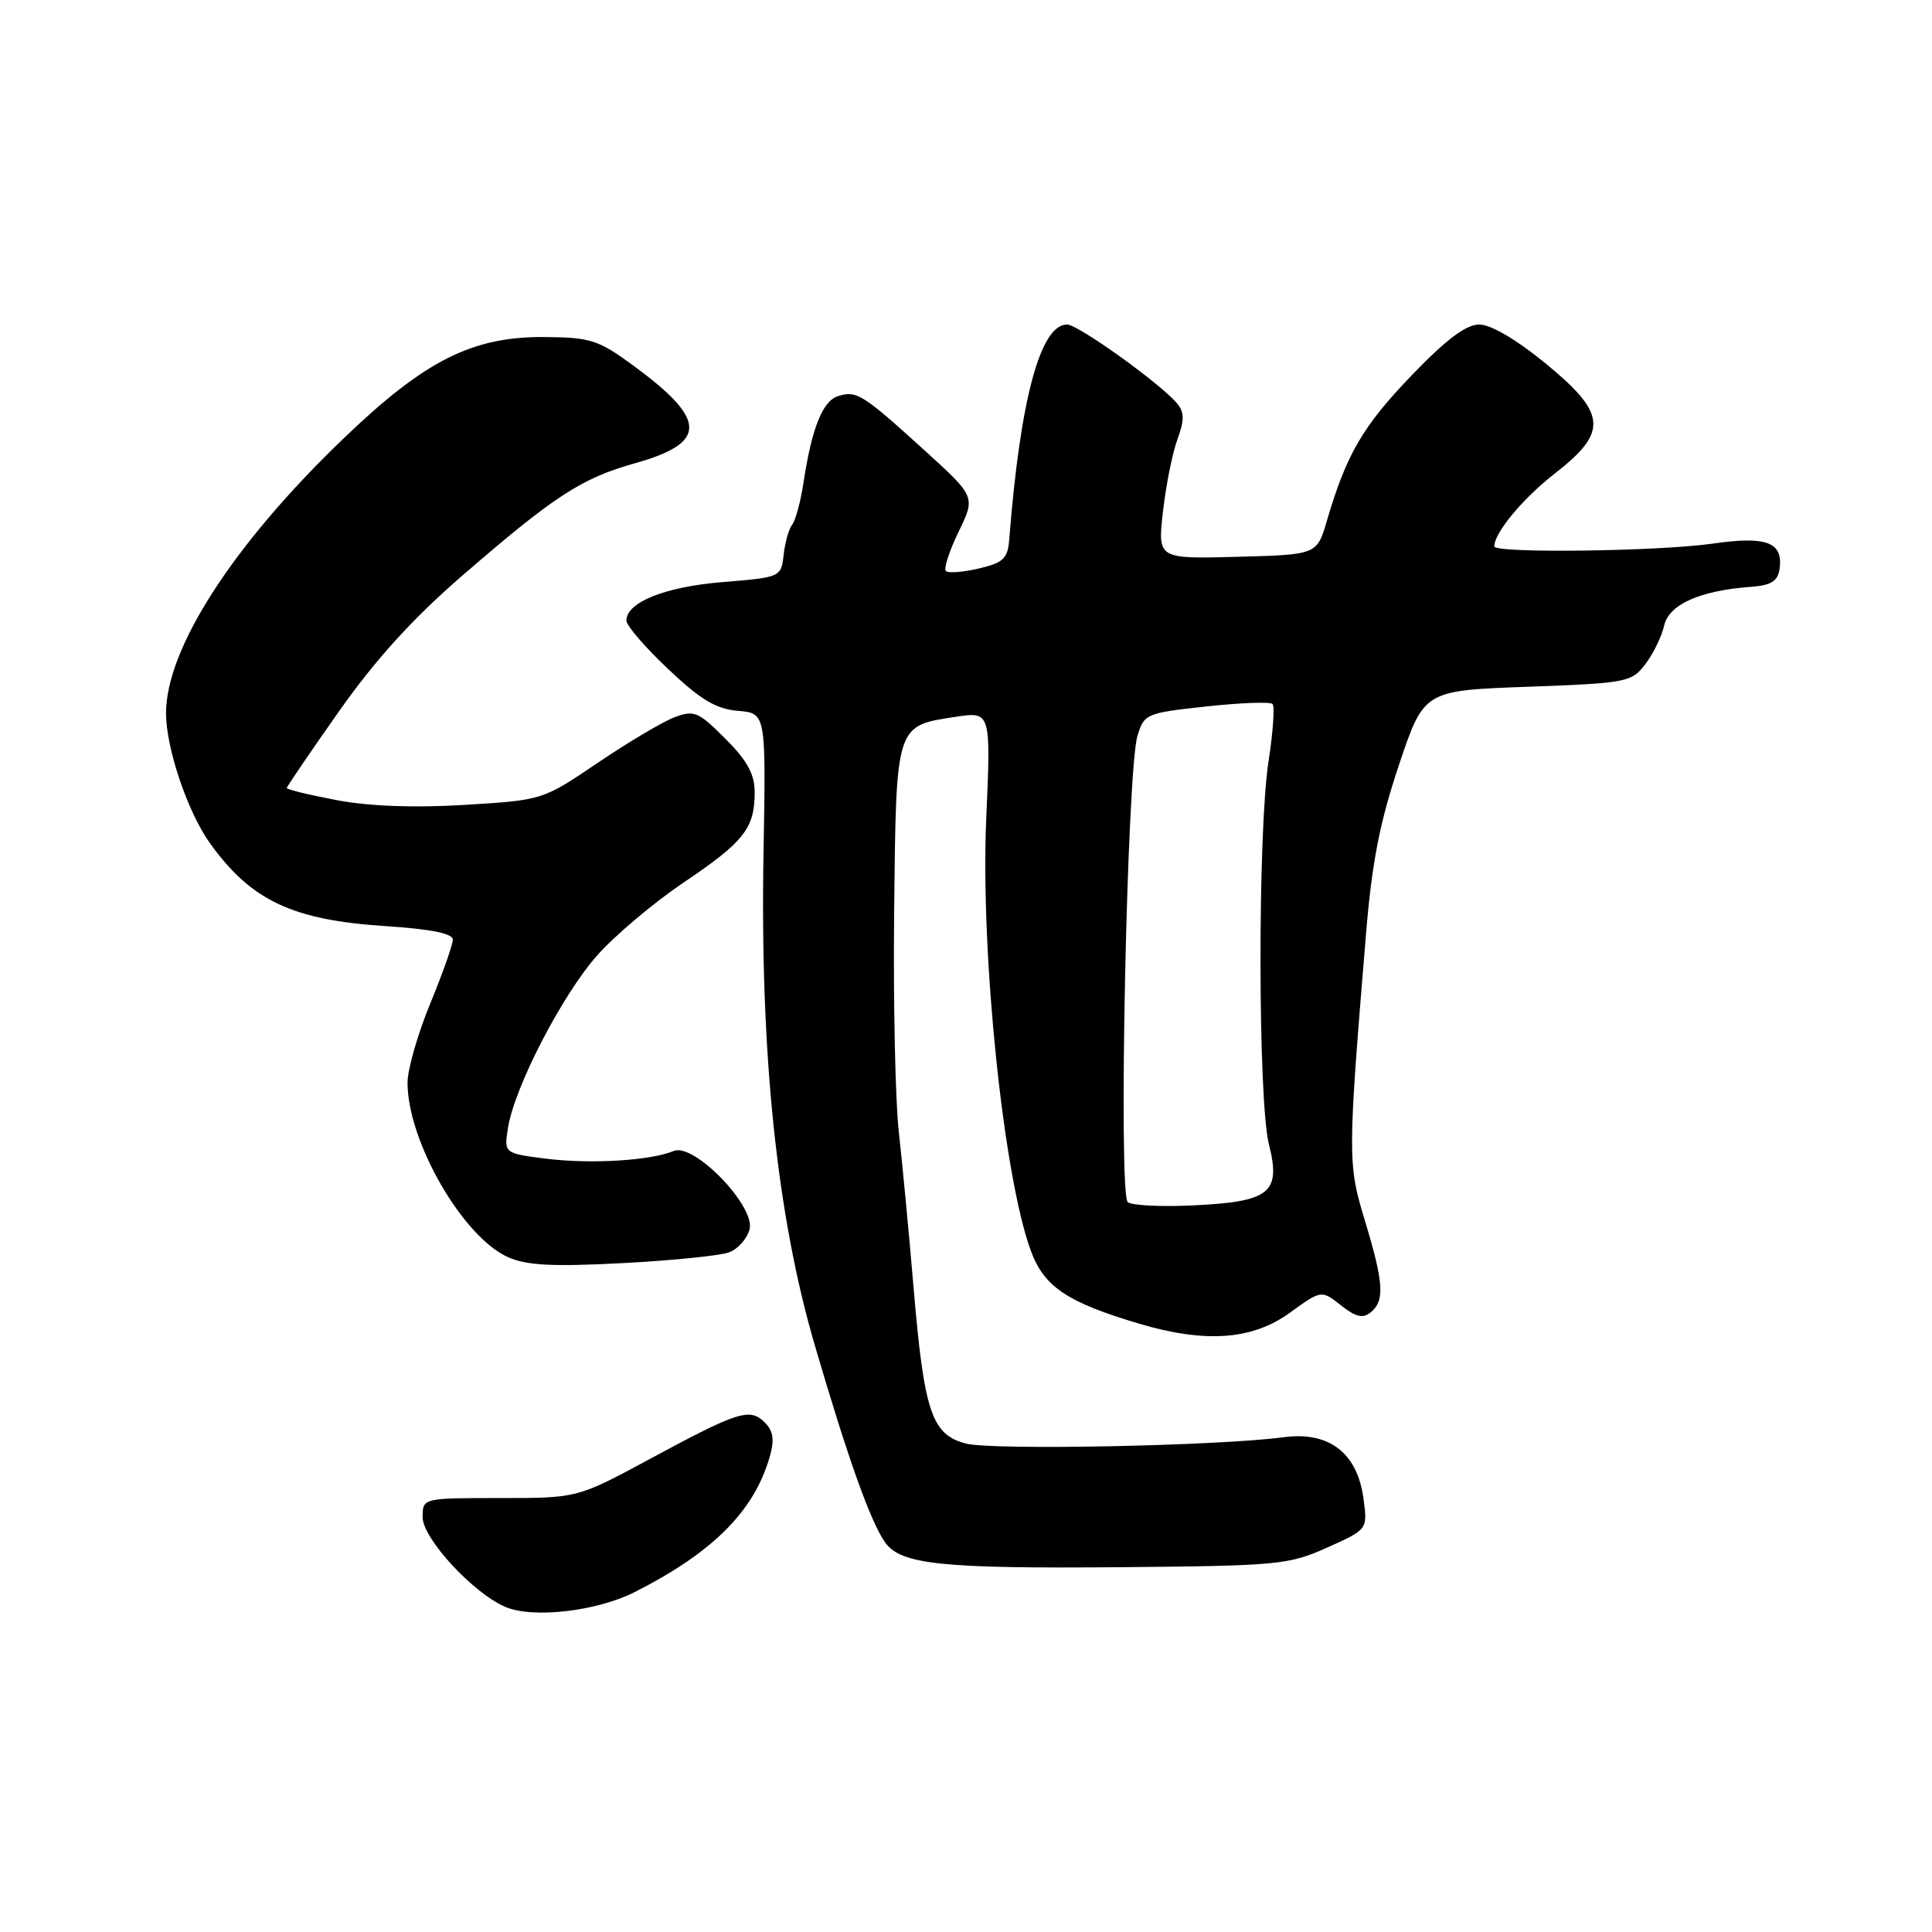 <?xml version="1.0" encoding="UTF-8" standalone="no"?>
<!DOCTYPE svg PUBLIC "-//W3C//DTD SVG 1.1//EN" "http://www.w3.org/Graphics/SVG/1.1/DTD/svg11.dtd" >
<svg xmlns="http://www.w3.org/2000/svg" xmlns:xlink="http://www.w3.org/1999/xlink" version="1.1" viewBox="0 0 256 256">
 <g >
 <path fill="currentColor"
d=" M 84.12 210.95 C 94.47 205.70 99.92 200.24 101.99 193.04 C 102.64 190.76 102.48 189.62 101.32 188.47 C 99.36 186.51 97.81 187.00 86.00 193.38 C 76.50 198.50 76.50 198.50 66.25 198.50 C 56.00 198.50 56.00 198.50 56.00 201.04 C 56.00 203.86 62.75 211.16 67.00 212.94 C 70.66 214.48 79.10 213.50 84.12 210.95 Z  M 175.86 205.06 C 181.22 202.66 181.22 202.66 180.67 198.58 C 179.86 192.52 176.11 189.63 170.09 190.44 C 161.52 191.59 131.52 192.19 128.00 191.28 C 123.44 190.11 122.44 187.11 121.03 170.34 C 120.43 163.28 119.56 154.12 119.10 150.00 C 118.63 145.88 118.35 132.68 118.48 120.68 C 118.74 95.93 118.66 96.19 126.58 94.99 C 131.30 94.27 131.30 94.27 130.68 108.52 C 129.91 126.41 132.96 155.93 136.61 165.78 C 138.35 170.51 141.43 172.57 150.93 175.39 C 159.72 178.00 165.94 177.55 170.89 173.96 C 175.09 170.92 175.09 170.92 177.69 172.97 C 179.67 174.53 180.60 174.74 181.64 173.88 C 183.51 172.34 183.35 169.98 180.86 161.76 C 178.56 154.20 178.57 153.25 180.99 123.92 C 181.78 114.31 182.81 109.01 185.35 101.42 C 188.67 91.50 188.67 91.50 202.40 91.00 C 215.58 90.52 216.19 90.40 218.02 88.00 C 219.07 86.62 220.19 84.33 220.51 82.89 C 221.14 80.09 225.26 78.25 232.00 77.76 C 234.68 77.56 235.57 77.01 235.80 75.41 C 236.31 71.84 234.09 71.00 226.95 72.03 C 219.81 73.06 198.00 73.34 198.00 72.40 C 198.00 70.59 201.80 66.02 206.10 62.68 C 213.12 57.20 212.89 54.78 204.75 48.12 C 200.95 45.00 197.53 43.00 196.02 43.00 C 194.25 43.00 191.64 44.96 187.01 49.78 C 180.58 56.47 178.40 60.21 175.82 69.00 C 174.50 73.50 174.50 73.50 163.94 73.78 C 153.39 74.06 153.39 74.06 154.10 67.78 C 154.49 64.33 155.35 60.03 156.01 58.23 C 156.95 55.65 156.95 54.64 155.97 53.46 C 153.80 50.85 142.86 43.00 141.39 43.00 C 137.85 43.00 135.18 52.93 133.73 71.47 C 133.53 74.02 132.96 74.56 129.70 75.33 C 127.60 75.82 125.64 75.97 125.33 75.66 C 125.02 75.36 125.78 73.01 127.02 70.46 C 129.27 65.82 129.27 65.82 122.49 59.66 C 114.29 52.21 113.49 51.71 111.04 52.49 C 108.99 53.14 107.56 56.74 106.46 64.00 C 106.08 66.47 105.41 68.95 104.98 69.50 C 104.54 70.05 104.02 71.85 103.84 73.50 C 103.50 76.48 103.45 76.50 95.76 77.13 C 88.12 77.75 83.00 79.80 83.00 82.24 C 83.00 82.89 85.49 85.78 88.53 88.65 C 92.83 92.72 94.88 93.95 97.78 94.19 C 101.50 94.50 101.50 94.50 101.17 113.00 C 100.70 139.61 102.93 161.05 107.96 178.24 C 112.38 193.34 115.40 201.80 117.33 204.44 C 119.42 207.30 124.91 207.87 148.50 207.66 C 169.36 207.48 170.78 207.34 175.86 205.06 Z  M 96.61 165.94 C 97.78 165.51 98.99 164.14 99.32 162.90 C 100.12 159.83 91.95 151.39 89.27 152.51 C 86.19 153.79 78.31 154.27 72.44 153.54 C 66.77 152.83 66.77 152.83 67.32 149.39 C 68.20 144.00 74.45 131.91 79.08 126.65 C 81.39 124.02 86.58 119.64 90.61 116.92 C 98.61 111.53 100.00 109.75 100.00 104.95 C 100.00 102.58 99.00 100.76 96.10 97.87 C 92.53 94.29 91.97 94.06 89.35 95.05 C 87.78 95.65 83.22 98.36 79.20 101.08 C 71.90 106.02 71.90 106.02 61.61 106.65 C 54.92 107.06 48.97 106.84 44.66 106.03 C 40.99 105.34 38.00 104.61 38.00 104.42 C 38.00 104.23 41.12 99.65 44.93 94.24 C 49.74 87.41 54.70 81.95 61.18 76.34 C 73.44 65.72 77.04 63.37 84.15 61.38 C 93.78 58.67 93.73 55.64 83.92 48.44 C 79.28 45.04 78.26 44.71 72.17 44.66 C 62.58 44.58 56.29 47.75 45.50 58.12 C 30.92 72.11 22.00 85.92 22.00 94.51 C 22.00 99.12 24.86 107.60 27.80 111.70 C 33.27 119.34 38.74 121.92 51.15 122.72 C 57.11 123.11 60.00 123.69 60.00 124.51 C 60.00 125.18 58.65 129.00 57.00 133.00 C 55.35 137.00 54.00 141.71 54.00 143.46 C 54.00 151.21 61.30 163.89 67.31 166.58 C 69.79 167.68 73.19 167.86 82.50 167.37 C 89.10 167.02 95.45 166.38 96.61 165.94 Z  M 149.44 159.30 C 148.16 158.33 149.32 102.11 150.72 97.50 C 151.60 94.59 151.88 94.47 159.84 93.61 C 164.36 93.12 168.31 92.97 168.62 93.28 C 168.92 93.59 168.69 97.00 168.09 100.86 C 166.64 110.18 166.68 145.84 168.14 151.63 C 169.75 158.03 168.30 159.22 158.30 159.71 C 154.01 159.93 150.03 159.74 149.44 159.30 Z "/>
</g>
</svg>